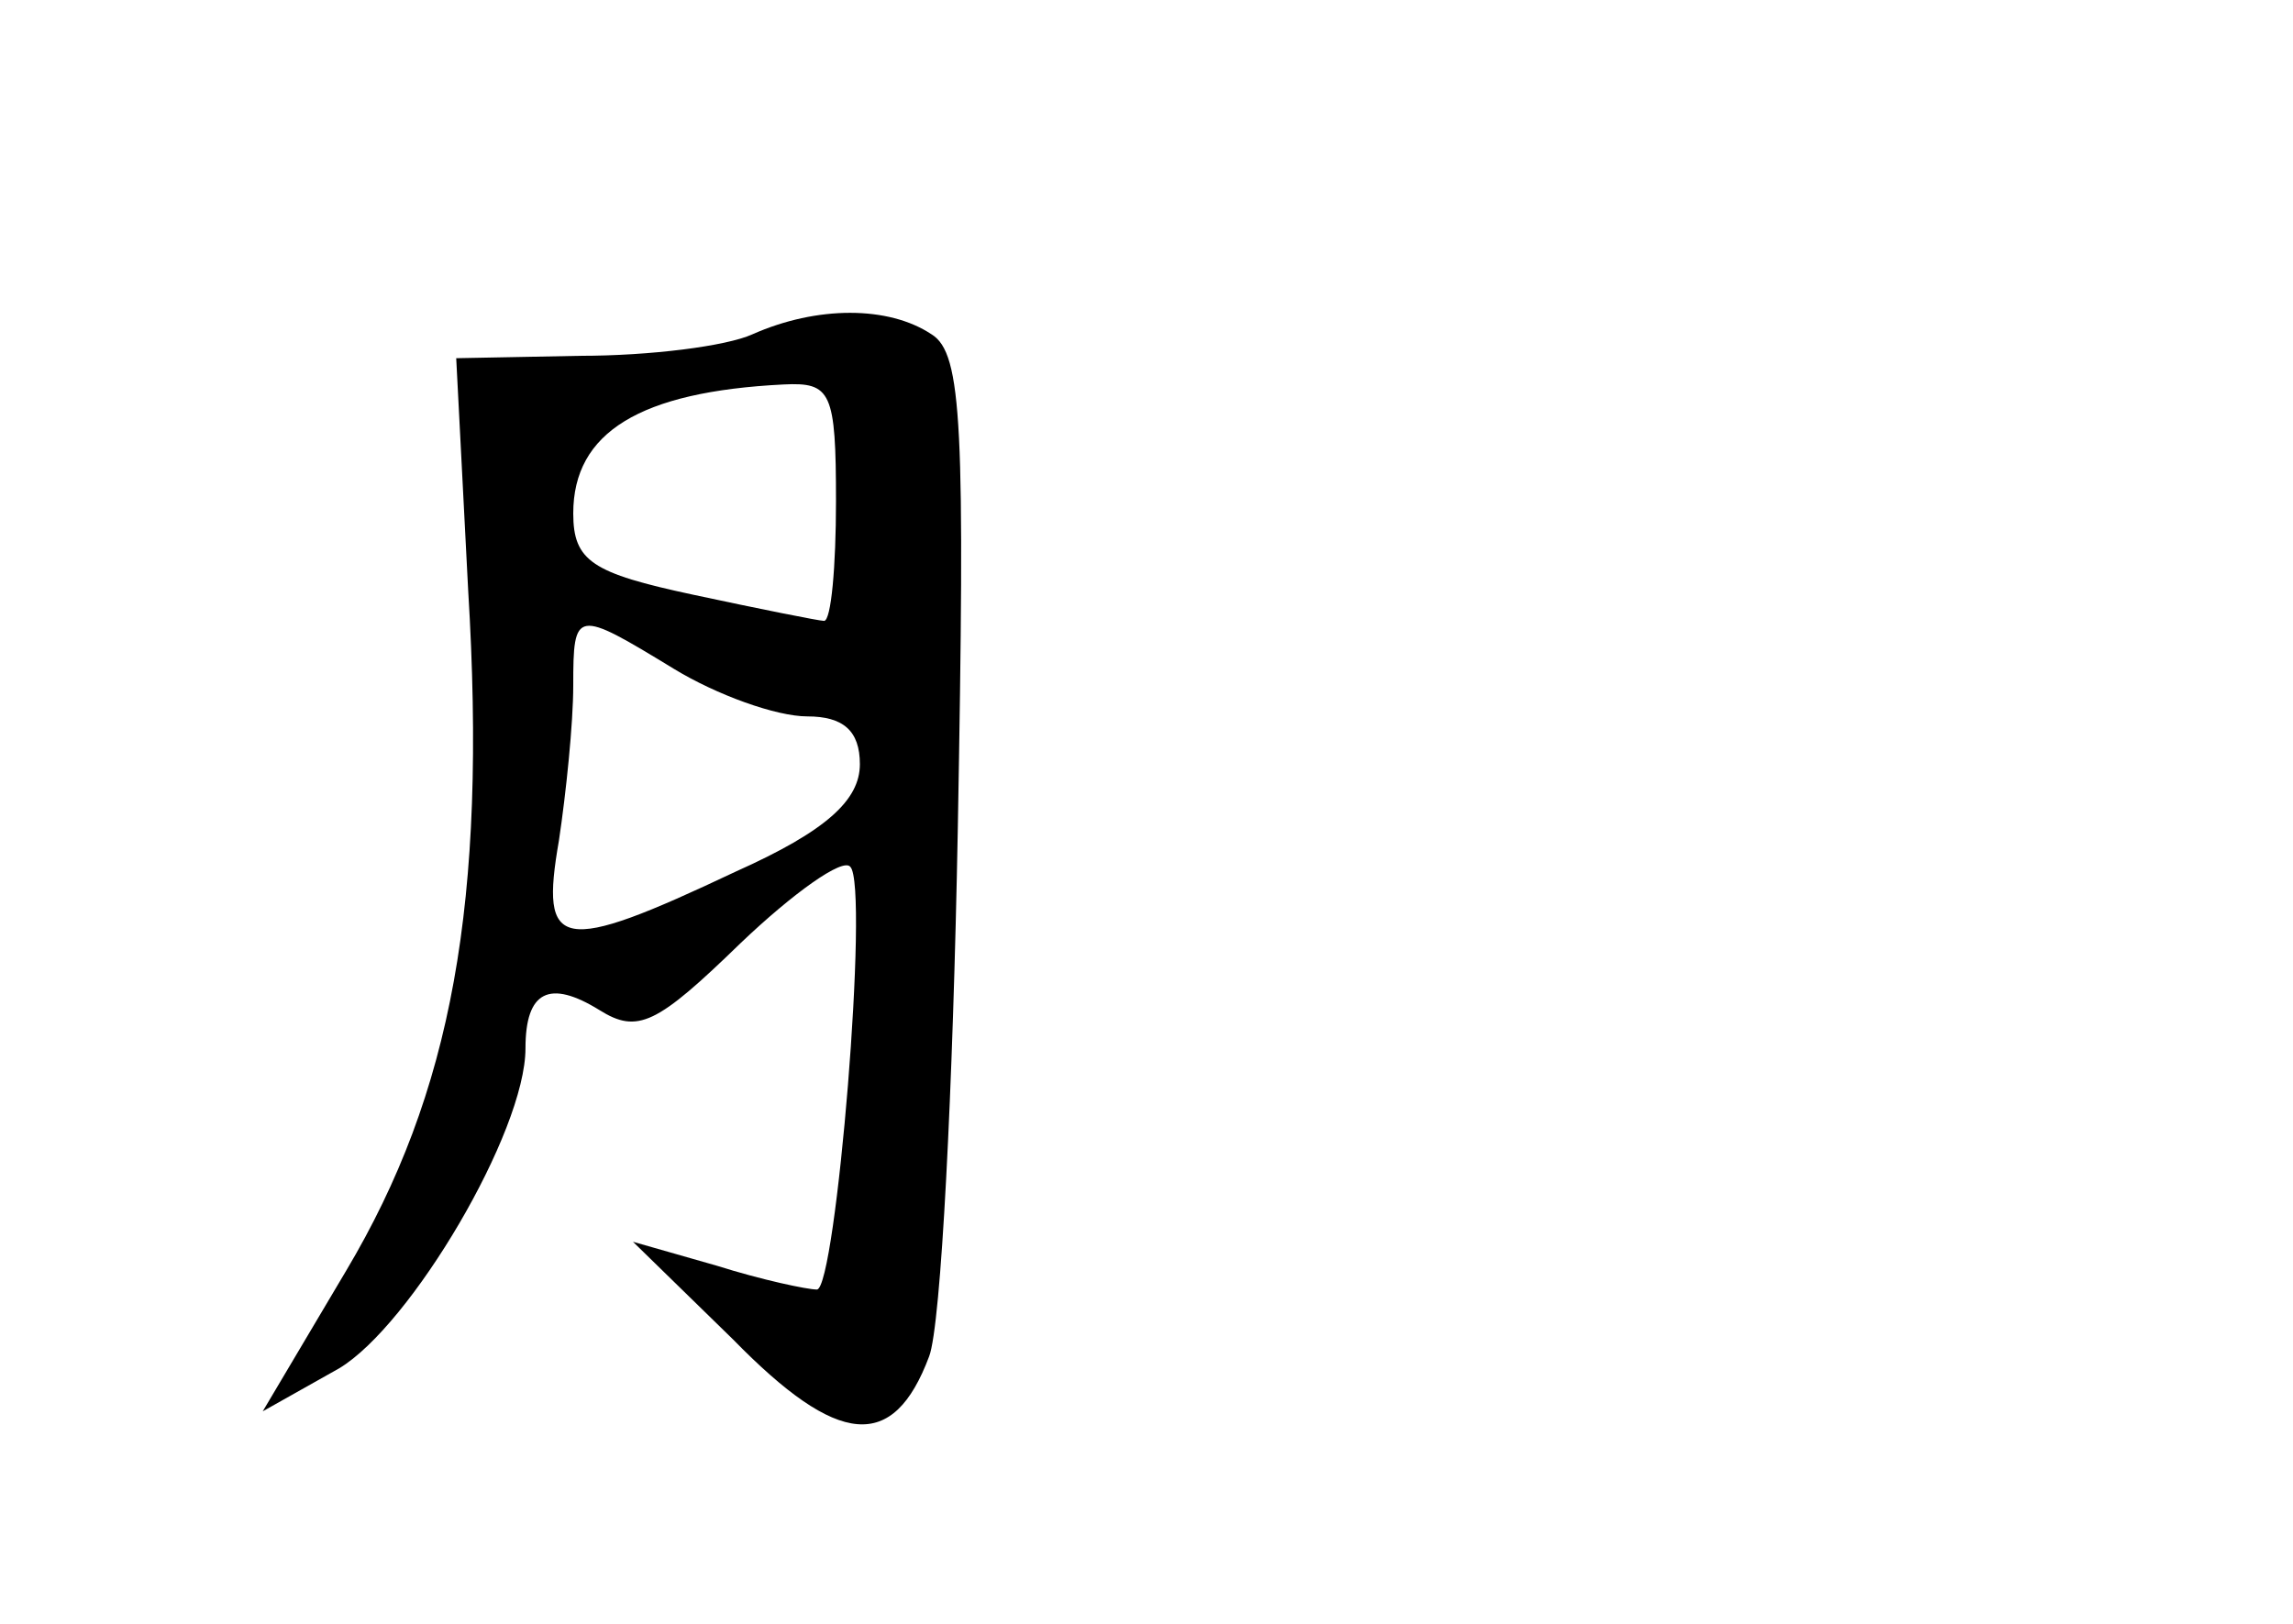 <?xml version="1.0" standalone="no"?>
<!DOCTYPE svg PUBLIC "-//W3C//DTD SVG 20010904//EN"
 "http://www.w3.org/TR/2001/REC-SVG-20010904/DTD/svg10.dtd">
<svg version="1.0" xmlns="http://www.w3.org/2000/svg"
 width="96pt" height="68pt" viewBox="0 0 96 68"
 preserveAspectRatio="xMidYMid meet">
<g transform="translate(0,68) scale(0.1,-0.1)"
fill="#000000" stroke="none">
<path d="M315 540 c-11 -5 -43 -9 -72 -9 l-52 -1 5 -97 c8 -131 -7 -211 -51
-285 l-35 -59 32 18 c30 18 78 99 78 134 0 24 10 29 31 16 16 -10 24 -6 59 28
22 21 43 36 46 32 8 -8 -6 -177 -14 -177 -4 0 -23 4 -42 10 l-35 10 42 -41
c44 -45 67 -47 82 -7 5 13 10 112 12 221 3 168 2 199 -11 207 -18 12 -48 12
-75 0z m35 -70 c0 -27 -2 -50 -5 -50 -2 0 -27 5 -55 11 -42 9 -50 14 -50 34 0
34 28 51 88 54 20 1 22 -3 22 -49z m-68 -70 c18 -11 43 -20 56 -20 15 0 22 -6
22 -20 0 -15 -14 -28 -52 -45 -74 -35 -82 -33 -74 13 3 20 6 49 6 65 0 32 1
32 42 7z"/>
</g>
</svg>

